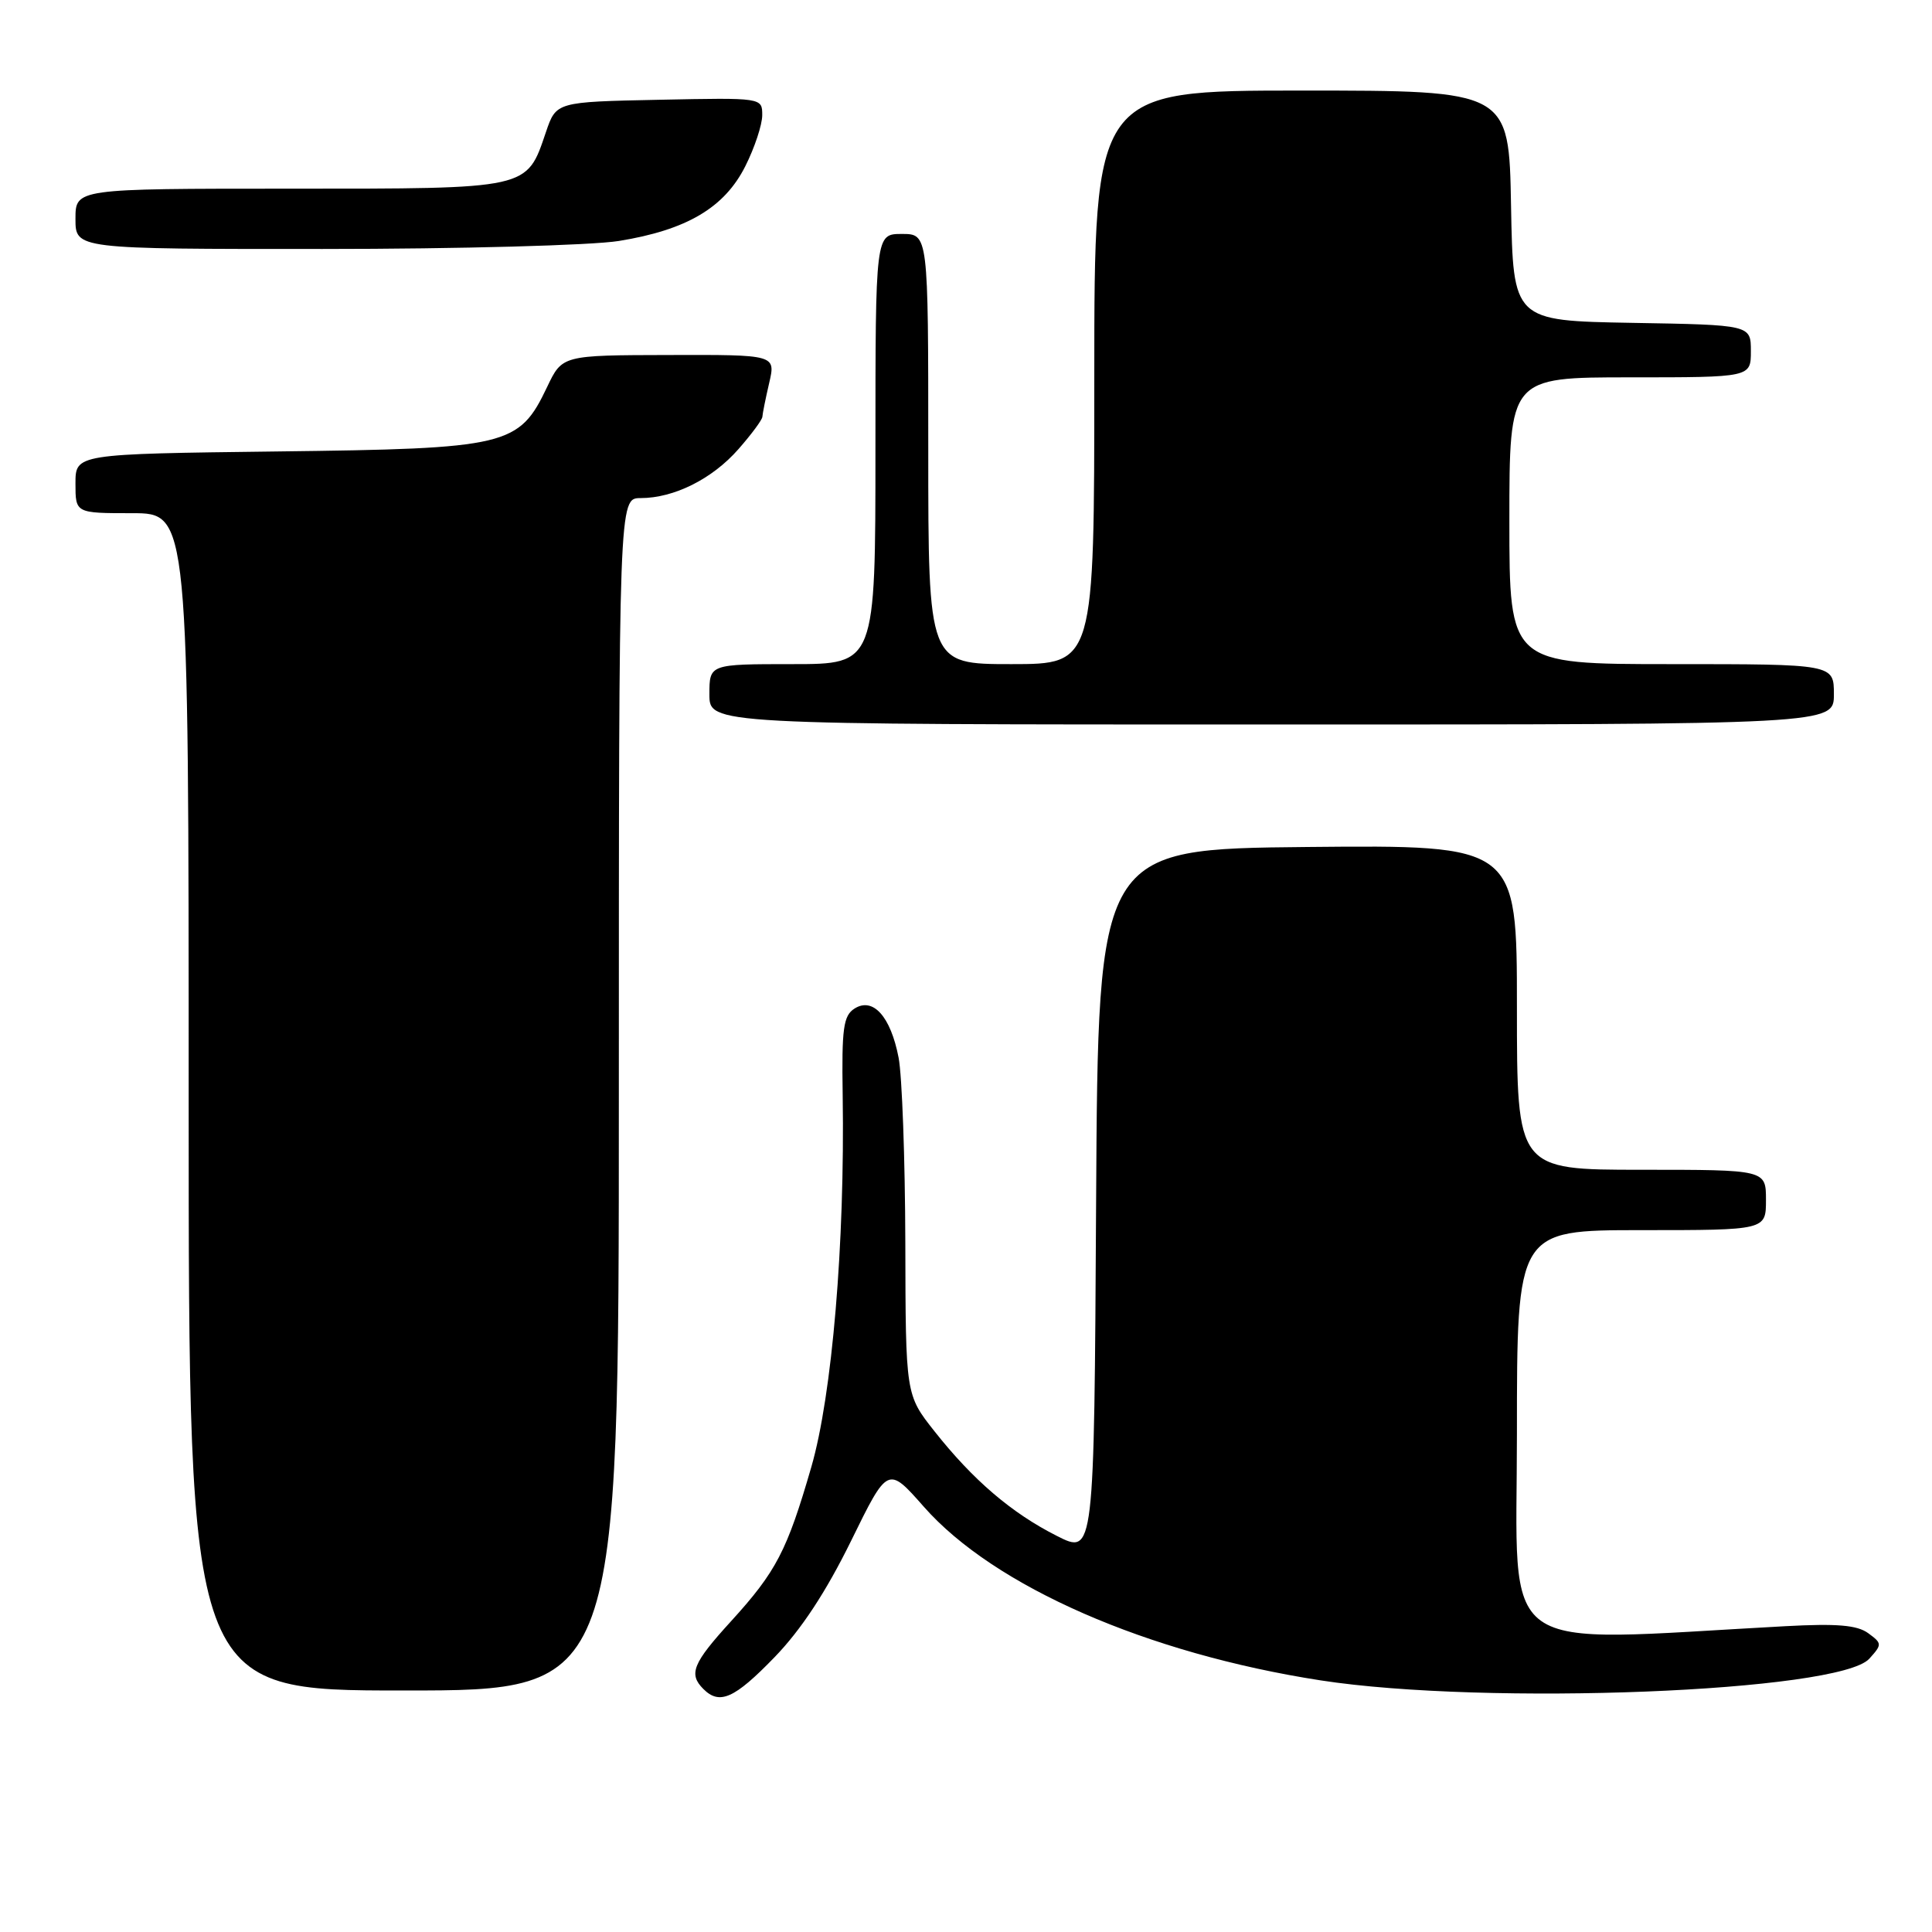 <?xml version="1.0" encoding="UTF-8" standalone="no"?>
<!DOCTYPE svg PUBLIC "-//W3C//DTD SVG 1.1//EN" "http://www.w3.org/Graphics/SVG/1.1/DTD/svg11.dtd" >
<svg xmlns="http://www.w3.org/2000/svg" xmlns:xlink="http://www.w3.org/1999/xlink" version="1.1" viewBox="0 0 256 256">
 <g >
 <path fill="currentColor"
d=" M 102.62 219.60 C 106.15 215.96 109.45 210.93 112.75 204.22 C 117.64 194.24 117.64 194.24 122.41 199.65 C 131.73 210.23 152.01 219.10 175.00 222.66 C 196.87 226.04 243.70 224.19 247.69 219.79 C 249.40 217.90 249.40 217.76 247.54 216.40 C 246.07 215.33 243.39 215.11 236.55 215.48 C 197.67 217.58 201.00 219.97 201.00 190.04 C 201.00 163.00 201.00 163.00 217.50 163.00 C 234.00 163.00 234.00 163.00 234.00 159.00 C 234.00 155.00 234.00 155.00 217.50 155.00 C 201.00 155.00 201.00 155.00 201.00 133.48 C 201.00 111.97 201.00 111.97 173.25 112.23 C 145.50 112.50 145.50 112.50 145.24 159.26 C 144.98 206.02 144.98 206.02 140.03 203.51 C 134.03 200.48 128.94 196.12 123.83 189.66 C 120.00 184.82 120.00 184.82 119.96 164.66 C 119.93 153.57 119.53 142.54 119.07 140.15 C 118.02 134.69 115.68 132.08 113.23 133.64 C 111.75 134.58 111.52 136.26 111.66 145.12 C 111.96 164.77 110.26 184.87 107.50 194.40 C 104.28 205.51 102.86 208.24 96.86 214.83 C 91.78 220.40 91.21 221.81 93.20 223.80 C 95.35 225.95 97.31 225.08 102.62 219.60 Z  M 82.00 145.00 C 82.00 66.00 82.00 66.00 84.88 66.00 C 89.31 66.00 94.39 63.46 97.85 59.51 C 99.58 57.54 101.01 55.61 101.02 55.22 C 101.04 54.82 101.44 52.81 101.92 50.75 C 102.79 47.00 102.79 47.00 88.64 47.04 C 74.50 47.07 74.50 47.07 72.50 51.27 C 68.76 59.11 67.34 59.45 36.75 59.82 C 10.00 60.15 10.00 60.15 10.00 64.07 C 10.00 68.00 10.00 68.00 17.50 68.00 C 25.00 68.00 25.00 68.00 25.00 146.00 C 25.00 224.00 25.00 224.00 53.50 224.00 C 82.00 224.00 82.00 224.00 82.00 145.00 Z  M 243.00 92.00 C 243.00 88.00 243.00 88.00 221.50 88.00 C 200.00 88.00 200.00 88.00 200.00 69.00 C 200.00 50.00 200.00 50.00 216.00 50.00 C 232.00 50.00 232.00 50.00 232.00 46.53 C 232.00 43.05 232.00 43.05 216.25 42.78 C 200.50 42.50 200.50 42.50 200.22 27.25 C 199.95 12.00 199.95 12.00 172.47 12.00 C 145.00 12.00 145.00 12.00 145.00 50.00 C 145.00 88.00 145.00 88.00 134.00 88.00 C 123.00 88.00 123.00 88.00 123.00 59.50 C 123.00 31.00 123.00 31.00 119.50 31.00 C 116.00 31.00 116.00 31.00 116.00 59.50 C 116.00 88.00 116.00 88.00 105.00 88.00 C 94.00 88.00 94.00 88.00 94.00 92.00 C 94.00 96.00 94.00 96.00 168.50 96.00 C 243.00 96.00 243.00 96.00 243.00 92.00 Z  M 82.00 31.93 C 91.00 30.47 95.98 27.53 98.75 22.04 C 99.99 19.58 101.00 16.53 101.00 15.26 C 101.00 12.94 101.00 12.94 87.35 13.22 C 73.70 13.50 73.70 13.50 72.34 17.50 C 69.75 25.12 70.32 25.00 38.39 25.00 C 10.00 25.00 10.00 25.00 10.00 29.00 C 10.00 33.00 10.00 33.00 42.75 32.99 C 60.89 32.99 78.40 32.51 82.00 31.93 Z "/>
</g>
</svg>